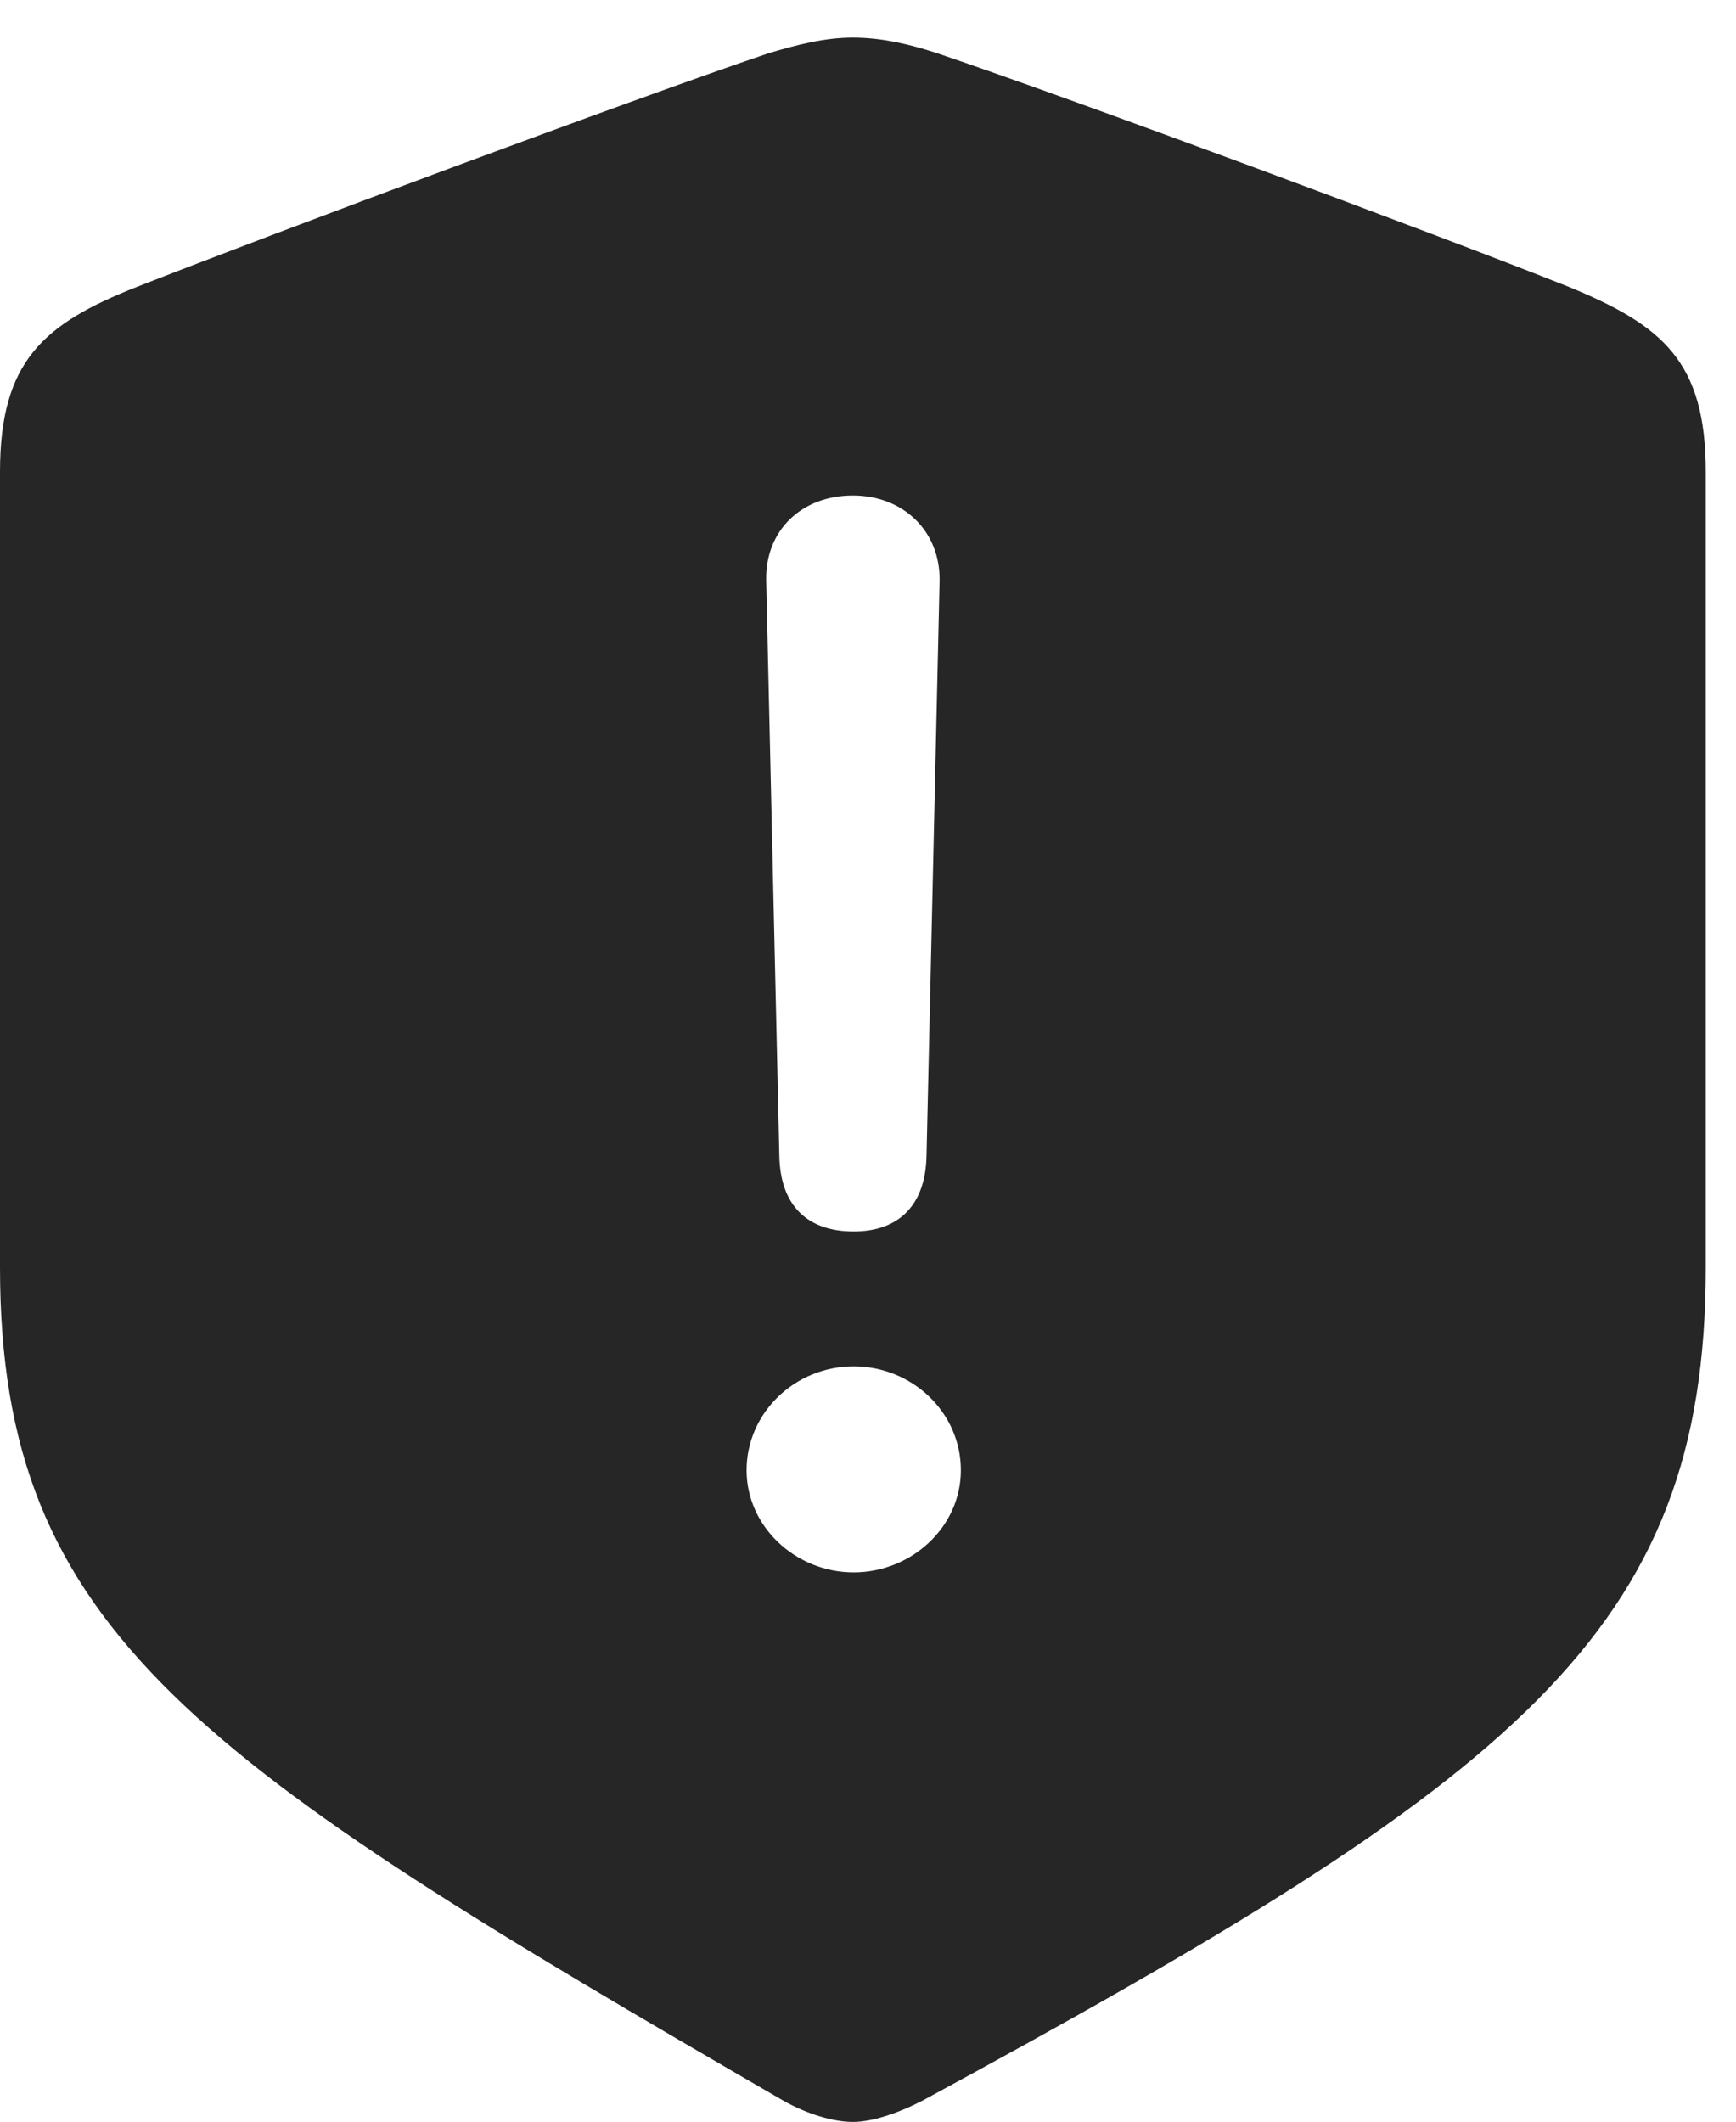 <?xml version="1.0" encoding="UTF-8"?>
<!--Generator: Apple Native CoreSVG 326-->
<!DOCTYPE svg
PUBLIC "-//W3C//DTD SVG 1.1//EN"
       "http://www.w3.org/Graphics/SVG/1.1/DTD/svg11.dtd">
<svg version="1.1" xmlns="http://www.w3.org/2000/svg" xmlns:xlink="http://www.w3.org/1999/xlink" viewBox="0 0 20.732 25.342">
 <g>
  <rect height="25.342" opacity="0" width="20.732" x="0" y="0"/>
  <path d="M11.191 0.635C12.861 1.201 17.07 2.764 18.74 3.428C19.854 3.887 20.371 4.316 20.371 5.635L20.371 15.137C20.371 19.502 18.115 21.24 11.016 25.088C10.713 25.244 10.41 25.342 10.185 25.342C9.961 25.342 9.648 25.254 9.355 25.088C2.373 21.045 0 19.502 0 15.137L0 5.635C0 4.316 0.518 3.867 1.631 3.428C3.301 2.773 7.51 1.201 9.18 0.635C9.512 0.537 9.844 0.449 10.185 0.449C10.527 0.449 10.859 0.527 11.191 0.635ZM8.916 17.559C8.916 18.232 9.502 18.779 10.195 18.779C10.879 18.779 11.475 18.242 11.475 17.559C11.475 16.865 10.889 16.318 10.195 16.318C9.492 16.318 8.916 16.875 8.916 17.559ZM9.15 6.924L9.307 13.799C9.316 14.385 9.629 14.707 10.195 14.707C10.732 14.707 11.055 14.395 11.065 13.799L11.221 6.934C11.23 6.348 10.791 5.918 10.185 5.918C9.57 5.918 9.141 6.338 9.15 6.924Z" fill="black" fill-opacity="0.85"/>
 </g>
</svg>
